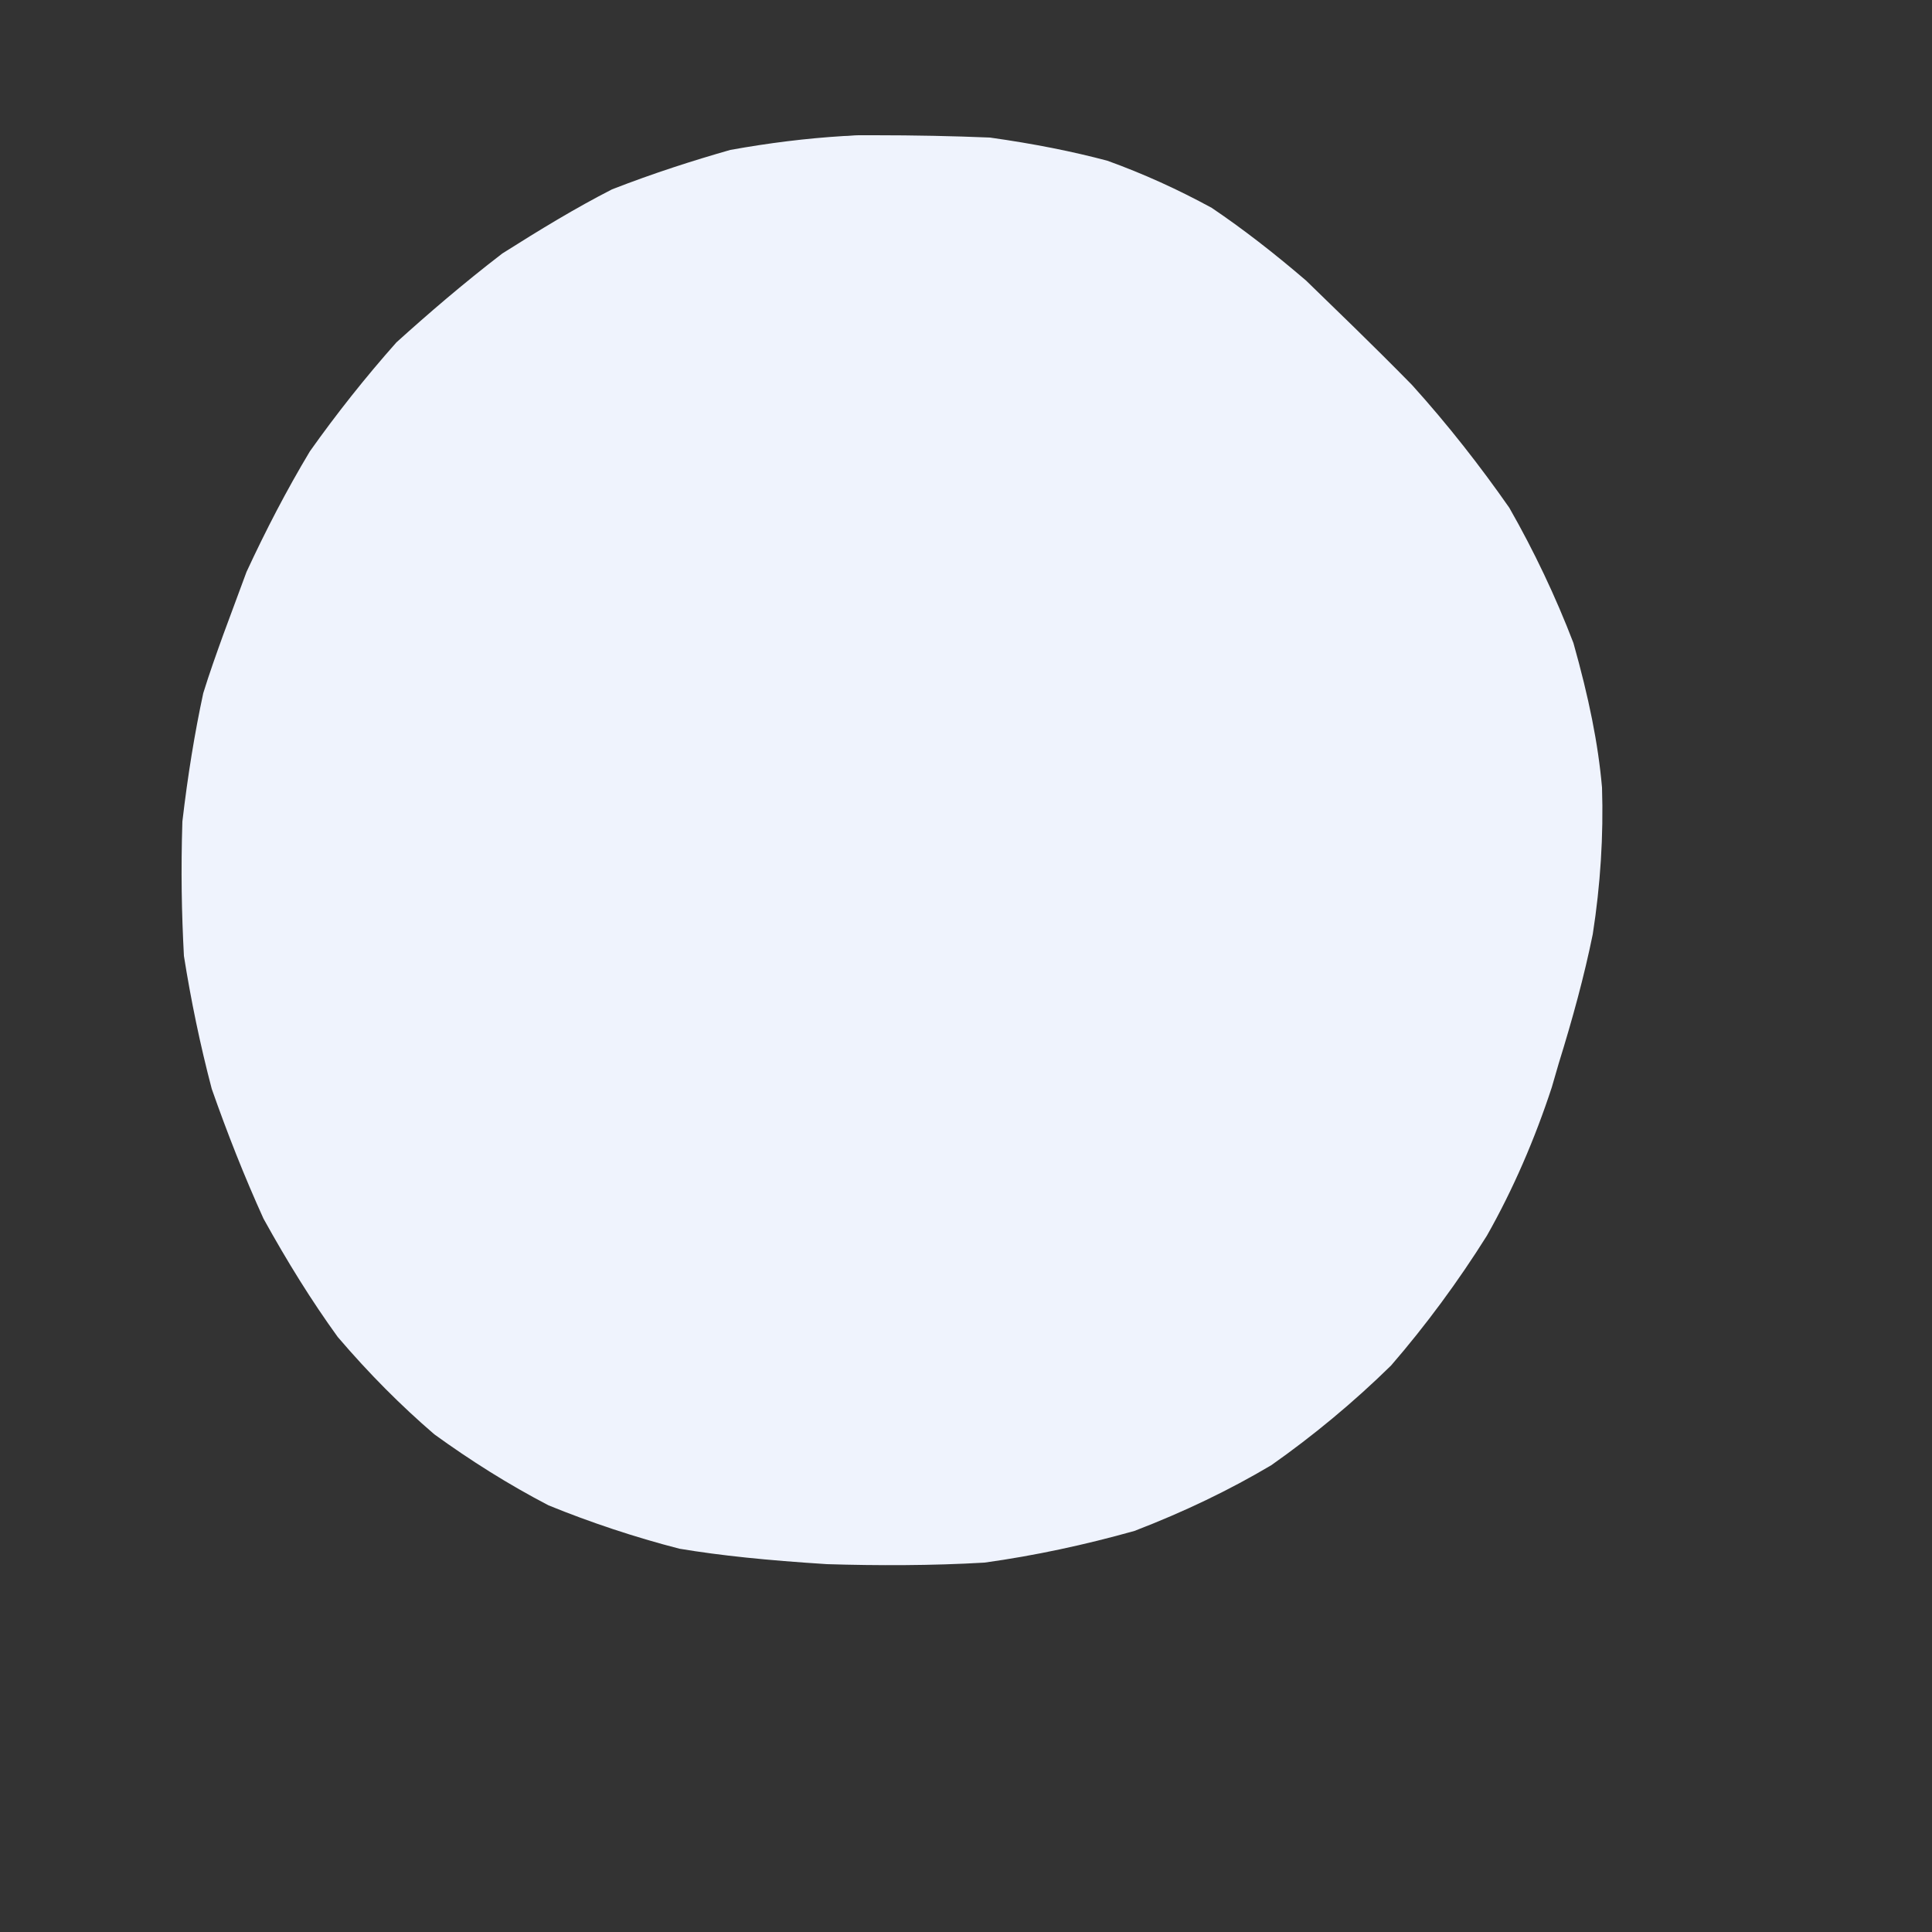 <?xml version="1.0" encoding="utf-8"?>
<!-- Generator: Adobe Illustrator 19.0.0, SVG Export Plug-In . SVG Version: 6.00 Build 0)  -->
<!DOCTYPE svg PUBLIC "-//W3C//DTD SVG 1.1//EN" "http://www.w3.org/Graphics/SVG/1.1/DTD/svg11.dtd">
<svg version="1.1" xmlns="http://www.w3.org/2000/svg" xmlns:xlink="http://www.w3.org/1999/xlink" x="0px" y="0px"
	 viewBox="0 0 250 250" style="enable-background:new 0 0 250 250;" xml:space="preserve">
<rect x="0" y="0" width="250" height="250" fill="#333333" stroke="none"/>
<style type="text/css">
	.st0{display:none;}
	
		.st1{display:inline;fill:none;stroke:#000000;stroke-width:3.662;stroke-linecap:round;stroke-linejoin:round;stroke-miterlimit:10;}
	.st2{display:inline;fill:#E2BF95;}
	.st3{display:inline;}
	.st4{fill:#FFFFFF;}
	.st5{display:inline;fill:#D7864B;}
	.st6{display:inline;fill:#E9D5B5;}
	.st7{fill:#EFF3FD;}
	.st8{display:inline;fill:#FFFFFF;}
	.st9{opacity:0.25;}
	.st10{fill:#FF54E6;}
	.st11{fill:#FFB500;}
</style>
<g id="Layer_1" class="st0">
	<path id="XMLID_588_" class="st1" d="M31.8,125c0,0-21.3,2-25.5,19.4c-3.7,15.6,1.9,29.3,1.9,29.3"/>
	<path id="XMLID_589_" class="st1" d="M208.1,132.1c0,0,26.8-1.9,32.8-19c5.3-15.3-0.7-28.6-0.7-28.6"/>
	<path id="XMLID_590_" class="st1" d="M85,202.9c0,0-9.7,10.3-6.2,22.4c3.1,10.7,3.3,10.6,3.3,10.6s-9.1,0.1-13.2,0.3"/>
	<path id="XMLID_591_" class="st1" d="M144.7,205c0,0,11.7,11.3,9.4,23.5c-2,10.6-2.2,10.6-2.2,10.6s9.1-0.4,13.4,0.4"/>
	<path id="XMLID_598_" class="st2" d="M107.4,208.3c-6.7-0.4-13.2-1.1-19.4-2.2c-6.1-1.6-11.9-3.5-17.6-5.9
		c-5.4-2.9-10.5-6.1-15.5-9.6c-4.6-4-9-8.4-13.1-13.1c-3.7-5.1-7-10.4-10-15.8c-2.6-5.7-4.9-11.5-6.9-17.3
		c-1.6-5.9-2.9-11.9-3.8-17.8c-0.4-6-0.5-12-0.3-18c0.6-6,1.5-11.7,2.7-17.4c1.7-5.5,3.7-10.9,5.6-16.1c2.4-5.3,5.2-10.8,8.4-16.2
		C41,53.7,44.9,48.8,49.1,44c4.6-4.3,9.4-8.3,14.2-12c4.9-3.2,9.8-6.1,14.8-8.7c5.2-2,10.5-3.8,16-5.4c5.6-1,11.3-1.7,17.3-2
		c5.9-0.1,11.7,0,17.4,0.3c5.5,0.8,10.9,1.8,16.1,3.2c5,1.8,9.8,4,14.4,6.5c4.4,2.9,8.6,6.2,12.8,10c4.3,4.1,8.9,8.6,13.7,13.6
		c4.7,5.3,9.1,10.8,13,16.6c3.4,6,6.3,12.1,8.7,18.4c1.8,6.5,3.2,13,3.8,19.8c0.3,6.8-0.2,13.5-1.3,20c-1.3,6.6-3.3,13.1-5.4,20.1
		c-2.3,6.9-5.2,13.6-8.8,20c-3.8,6.1-8.1,11.9-12.9,17.3c-5.1,5-10.5,9.5-16.2,13.4c-5.9,3.5-12.1,6.4-18.4,8.8
		c-6.6,1.9-13.2,3.3-20,4.2C121.3,208.5,114.3,208.5,107.4,208.3z M107.7,75.2c-4.5,0.4-8.6,1.1-12.6,2c-3.7,1.9-7.1,3.9-10.5,6.1
		c-2.6,3-5.1,6.1-7.4,9.3c-1.1,3.9-2,7.8-2.7,12.1c0.6,4.3,1.3,8.4,2.3,12.5c2,3.6,4,7.1,6.3,10.5c3.1,2.6,6.2,5,9.6,7.1
		c3.8,1,7.8,1.7,12.1,2.2c4.3-0.7,8.4-1.6,12.4-2.8c3.6-2.2,7-4.5,10.3-7c2.6-3.3,4.9-6.7,7.1-10.2c1.2-4,2.2-8,2.9-12.3
		c-0.4-4.2-1.1-8.1-2-11.8c-1.9-3.3-3.9-6.3-6.1-9.2c-2.9-2.1-5.9-4-9.1-5.8C116.4,76.8,112.2,75.9,107.7,75.2z"/>
	<g id="XMLID_667_" class="st3">
		<g id="XMLID_18_">
			<path id="XMLID_22_" d="M51.7,56.4c0.8-1.9,3.2-5.5,5.2-7.4c2.4-2.3,5.5-4.3,8.8-4.9c2.2-0.4,1.3-3.8-0.9-3.4
				c-7.4,1.5-13.7,8-16.5,14.8C47.4,57.5,50.8,58.4,51.7,56.4L51.7,56.4z"/>
		</g>
	</g>
	<g id="XMLID_674_" class="st3">
		<g id="XMLID_12_">
			<path id="XMLID_16_" d="M171.2,46.6c-2.9-7.6-10.6-13.1-18.7-13.7c-2.2-0.2-2.2,3.3,0,3.5c6.4,0.5,13,5,15.4,11.1
				C168.7,49.6,172,48.7,171.2,46.6L171.2,46.6z"/>
		</g>
	</g>
	<g id="XMLID_675_" class="st3">
		<path id="XMLID_676_" d="M71.7,59.8c-0.9,6.4-4.6,12.2-8.4,12.7c-3.7,0.5-6-4.4-5-10.7c1-6.1,4.7-11.3,8.3-11.9
			C70.3,49.3,72.5,53.7,71.7,59.8z"/>
		<path id="XMLID_677_" class="st4" d="M66.2,57.2c-0.3,1.9-1.3,3.5-2.2,3.7c-0.9,0.1-1.4-1.3-1.1-3.2c0.3-1.9,1.3-3.5,2.2-3.6
			C66,54,66.5,55.3,66.2,57.2z"/>
	</g>
	<g id="XMLID_678_" class="st3">
		<path id="XMLID_679_" d="M160.5,55.4c0.5,6.6-2.8,11.9-7.3,11.7c-4.6-0.2-8.4-5.9-8.7-12.5c-0.2-6.3,3.1-11.1,7.4-10.8
			C156.2,44.1,160,49.2,160.5,55.4z"/>
		<path id="XMLID_680_" class="st4" d="M153,51.5c0.1,1.9-0.7,3.5-1.8,3.4c-1.1,0-2-1.7-2.1-3.6c-0.1-1.9,0.7-3.4,1.8-3.4
			C151.9,48,152.9,49.5,153,51.5z"/>
	</g>
</g>
<g id="Layer_6" class="st0">
	<path id="XMLID_592_" class="st5" d="M118.3,219c-29.1-1-56.5-14-75.4-35.6c-17.9-20.6-26.9-47.7-25.2-74.8
		c1.7-26.1,13.4-50.9,32.3-69.1c18.7-17.9,43.8-28.6,69.6-29.6c26.4-1,52.6,8.1,72.6,25.3c20.9,18.1,33.8,44.1,35.5,71.9
		c1.8,29.2-8.9,58.1-29.5,79.4C177.5,208.2,148.4,220,118.3,219z"/>
</g>
<g id="Layer_5" class="st0">
	<path id="XMLID_595_" class="st6" d="M114.9,12C89,13.4,65,24.8,47.7,41.7c-17.3,17-29.1,41-30.9,66.9c-1.8,27,7.5,53,23.7,72.1
		c17.2,20.2,43.2,33.9,72.2,35.2c59.6,2.7,111.9-50.2,108.5-109.4c-1.7-28.4-15.3-53.9-35.2-70.8C167.3,19.8,141.6,10.6,114.9,12z"
		/>
</g>
<g id="Layer_3">
	<path id="XMLID_601_" class="st7" d="M107,202.4c-7.8-0.5-13.7-1.1-19.1-2c-5.8-1.5-11.5-3.4-16.9-5.6c-5.2-2.7-10.1-5.8-14.8-9.2
		c-4.3-3.7-8.4-7.8-12.5-12.6c-3.4-4.7-6.5-9.7-9.6-15.3c-2.5-5.5-4.7-11.1-6.7-16.8c-1.5-5.7-2.7-11.5-3.6-17.2
		c-0.3-5.6-0.4-11-0.2-17.4c0.7-6,1.6-11.5,2.7-16.6c0.8-2.6,1.7-5.1,2.6-7.6c1-2.7,2-5.4,3-8.1c2.5-5.4,5.2-10.6,8.2-15.6
		c3.4-4.8,7.2-9.6,11.2-14.1c4.1-3.7,8.5-7.5,13.7-11.5c4.9-3.1,9.5-5.9,14.2-8.3c5.4-2.1,10.4-3.7,15.3-5.1c5-0.9,9.8-1.5,14.7-1.8
		c0.6,0,1.3-0.1,1.9-0.1c0.7,0,1.4,0,2.1,0c5.1,0,10.1,0.1,14.9,0.3c5.7,0.8,10.7,1.8,15.2,3c4.7,1.7,9.1,3.7,13.5,6.1
		c4,2.7,8,5.8,12.2,9.4c3.9,3.8,8.4,8.1,13.7,13.5c4.7,5.2,8.9,10.6,12.6,15.9c3.2,5.6,6,11.5,8.3,17.5c2,7.1,3.2,13,3.7,18.7
		c0.2,6.2-0.2,12.6-1.2,19c-1.1,5.4-2.6,10.9-4.4,16.7c-0.3,1-0.6,2.1-0.9,3.1c-2.2,6.7-5,13.2-8.4,19.2
		c-3.7,5.9-7.9,11.6-12.4,16.8c-4.9,4.8-10.1,9.1-15.5,12.9c-5.4,3.2-11.2,6-17.7,8.5c-6.4,1.8-12.9,3.2-19.4,4.1
		C120.6,202.6,113.5,202.6,107,202.4z"/>
</g>
<g id="Layer_4" class="st0">
	<path id="XMLID_604_" class="st8" d="M55,54.7c17.5-17.9,41.1-27.7,65.2-28.4c23.8,0.3,56,14.8,46.1,7.7
		c-16.3-11-36.8-16.7-57.4-15.2c-19.6,1.7-38.8,10.4-53.4,23.7C40.9,56.8,30.9,76.1,28.1,97.5C26.6,115.4,38.6,73.8,55,54.7z"/>
</g>
<g id="Layer_2" class="st0">
	<g id="XMLID_605_" class="st3">
		<g id="XMLID_790_" class="st9">
			<path id="XMLID_876_" d="M140,44.7c2.2-0.8,4.3-1.5,6.5-2.3c0.9-0.3,2,0.1,2.4,0.8v0c0.5,0.7,0.1,1.6-0.8,1.9
				c-2.2,0.7-4.3,1.5-6.5,2.3c-0.9,0.3-2,0-2.5-0.8v0C138.7,45.9,139.1,45,140,44.7z"/>
			<path id="XMLID_875_" d="M60,72c-1.2-1.3-2.3-2.7-3.5-4c-0.5-0.5-0.3-1.5,0.4-2.2c0,0,0,0,0,0c0.7-0.7,1.6-0.8,2.1-0.3
				c1.1,1.3,2.3,2.6,3.5,3.9c0.5,0.6,0.3,1.6-0.4,2.3c0,0,0,0,0,0C61.5,72.5,60.5,72.6,60,72z"/>
			<path id="XMLID_874_" d="M106.5,142.9c-2.4,1-4.9,2-7.3,3c-1,0.4-2.1-0.1-2.6-1.1h0c-0.4-1,0-2.2,1-2.6c2.4-1,4.8-2,7.3-3.1
				c1-0.4,2.2,0.1,2.6,1.1l0,0C107.9,141.2,107.5,142.4,106.5,142.9z"/>
			<path id="XMLID_873_" d="M192.6,119.4c2.2,0.9,4.4,1.8,6.5,2.7c0.9,0.4,1.3,1.5,1,2.5l0,0c-0.3,1-1.3,1.5-2.1,1.1
				c-2.1-0.9-4.3-1.8-6.5-2.7c-0.9-0.4-1.4-1.5-1.1-2.5v0C190.7,119.5,191.7,119,192.6,119.4z"/>
			<path id="XMLID_872_" d="M110.7,75.6c1.8-1.8,3.7-3.5,5.5-5.3c0.8-0.7,2-0.8,2.7-0.1c0,0,0,0,0,0c0.8,0.7,0.8,1.8,0,2.5
				c-1.9,1.7-3.7,3.5-5.6,5.3c-0.8,0.7-2,0.8-2.8,0.1c0,0,0,0,0,0C109.9,77.5,109.9,76.4,110.7,75.6z"/>
			<path id="XMLID_871_" d="M46.5,129.4c-1.8,0.9-3.5,1.8-5.2,2.7c-0.7,0.4-1.5-0.1-1.8-1v0c-0.3-0.9,0.1-2,0.7-2.3
				c1.7-0.9,3.4-1.8,5.2-2.7c0.7-0.4,1.6,0.1,1.9,1v0C47.6,127.9,47.3,129,46.5,129.4z"/>
			<path id="XMLID_870_" d="M174.8,82.3c0.2-2.4,0.3-4.7,0.4-7c0.1-0.9,0.9-1.5,1.9-1.3c0,0,0,0,0.1,0c1,0.2,1.7,1.1,1.7,2
				c-0.1,2.3-0.2,4.7-0.4,7c-0.1,1-0.9,1.6-1.9,1.4c0,0,0,0-0.1,0C175.5,84.2,174.7,83.3,174.8,82.3z"/>
			<path id="XMLID_869_" d="M143.5,170c2.5-0.9,5.1-1.8,7.6-2.7c1-0.4,2.2,0.1,2.5,1.1h0c0.3,1-0.2,2.1-1.3,2.5
				c-2.5,0.9-5,1.8-7.5,2.7c-1,0.4-2.2-0.1-2.5-1.1l0,0C141.9,171.4,142.5,170.3,143.5,170z"/>
			<path id="XMLID_868_" d="M58.5,176c1.2,2.1,2.4,4.2,3.6,6.3c0.5,0.9,0.3,1.8-0.3,2.2c0,0,0,0,0,0c-0.7,0.3-1.7-0.1-2.2-0.9
				c-1.2-2.1-2.4-4.2-3.6-6.2c-0.5-0.9-0.3-1.9,0.3-2.2c0,0,0,0,0,0C57.1,174.8,58.1,175.2,58.5,176z"/>
			<path id="XMLID_867_" d="M39.6,96.7c-1.5,1.6-2.9,3.1-4.4,4.7c-0.6,0.6-1.4,0.6-1.7-0.1l0,0c-0.4-0.7-0.2-1.7,0.4-2.4
				c1.4-1.6,2.9-3.1,4.3-4.7c0.6-0.6,1.4-0.6,1.8,0v0C40.4,95,40.3,96.1,39.6,96.7z"/>
			<path id="XMLID_866_" d="M112.7,55.1c-2.4-0.2-4.8-0.4-7.2-0.6c-1-0.1-1.6-0.8-1.4-1.7v0c0.2-0.8,1.2-1.5,2.2-1.4
				c2.4,0.2,4.8,0.3,7.2,0.5c1,0.1,1.7,0.9,1.5,1.7v0C114.7,54.6,113.7,55.2,112.7,55.1z"/>
			<path id="XMLID_865_" d="M198,88.5c0.3-2.3,0.6-4.5,0.9-6.7c0.1-0.9,0.9-1.4,1.8-1c0,0,0,0,0,0c0.9,0.3,1.5,1.3,1.4,2.2
				c-0.3,2.2-0.6,4.4-0.9,6.7c-0.1,0.9-1,1.4-1.8,1.1c0,0,0,0,0,0C198.5,90.5,197.9,89.5,198,88.5z"/>
			<path id="XMLID_864_" d="M159.3,170.7c2.5-0.8,5-1.7,7.4-2.6c1-0.4,2.1,0.2,2.3,1.1v0c0.3,1-0.3,2.1-1.3,2.4
				c-2.5,0.9-4.9,1.7-7.4,2.6c-1,0.3-2.1-0.2-2.4-1.1v0C157.7,172.2,158.3,171.1,159.3,170.7z"/>
			<path id="XMLID_863_" d="M64.3,177c2.2,0.7,4.3,1.4,6.6,2c0.9,0.3,1.6,1.3,1.5,2.2l0,0c-0.1,0.9-0.9,1.4-1.8,1.1
				c-2.2-0.7-4.4-1.4-6.5-2.1c-0.9-0.3-1.5-1.3-1.5-2.2l0,0C62.7,177.2,63.5,176.7,64.3,177z"/>
			<path id="XMLID_862_" d="M95.4,32c-1.9-0.5-3.7-1-5.5-1.4c-0.7-0.2-1-0.8-0.5-1.5v0c0.5-0.6,1.5-1,2.2-0.8
				c1.8,0.4,3.6,0.9,5.5,1.4c0.8,0.2,1,0.9,0.5,1.5v0C97.2,31.8,96.2,32.2,95.4,32z"/>
			<path id="XMLID_861_" d="M99.8,34.3c1.2-1.6,2.3-3.2,3.5-4.7c0.5-0.6,1.5-1,2.3-0.7c0,0,0,0,0,0c0.8,0.2,1.1,0.9,0.6,1.5
				c-1.1,1.6-2.3,3.2-3.5,4.8c-0.5,0.7-1.5,1-2.3,0.8c0,0,0,0,0,0C99.6,35.7,99.3,35,99.8,34.3z"/>
			<path id="XMLID_860_" d="M47,104.1c-0.7-2.1-1.4-4.1-2-6.1c-0.3-0.8,0.1-1.9,0.8-2.4c0,0,0,0,0,0c0.7-0.5,1.5-0.2,1.8,0.6
				c0.7,2,1.4,4.1,2.1,6.1c0.3,0.8-0.1,1.9-0.8,2.4c0,0,0,0,0,0C48.1,105.3,47.3,105,47,104.1z"/>
			<path id="XMLID_859_" d="M72.8,186.5c-2,0.4-4.1,0.8-6,1.2c-0.8,0.1-1.8-0.5-2.1-1.4v0c-0.4-0.9,0-1.8,0.8-1.9c2-0.4,4-0.8,6-1.2
				c0.9-0.2,1.8,0.4,2.2,1.4v0C74.1,185.5,73.7,186.4,72.8,186.5z"/>
			<path id="XMLID_858_" d="M120.7,200.2c-1.8,1.4-3.5,2.9-5.3,4.3c-0.7,0.6-1.9,0.5-2.6-0.2l0,0c-0.7-0.7-0.8-1.7,0-2.3
				c1.7-1.4,3.5-2.8,5.3-4.3c0.7-0.6,2-0.6,2.7,0.1l0,0C121.4,198.5,121.4,199.5,120.7,200.2z"/>
			<path id="XMLID_857_" d="M195.7,147.9c0.6,2.4,1.1,4.8,1.6,7.2c0.2,1-0.3,2-1.2,2.4c0,0,0,0,0,0c-0.9,0.3-1.8-0.2-2-1.1
				c-0.5-2.4-1.1-4.8-1.7-7.2c-0.2-1,0.3-2.1,1.2-2.4c0,0,0,0,0,0C194.6,146.4,195.5,146.9,195.7,147.9z"/>
			<path id="XMLID_856_" d="M180.5,59c2.2,0.9,4.4,1.9,6.6,2.8c0.9,0.4,1.5,1.4,1.3,2.2l0,0c-0.2,0.8-1.1,1.1-2,0.7
				c-2.2-1-4.4-1.9-6.7-2.9c-0.9-0.4-1.5-1.4-1.3-2.1l0,0C178.6,58.9,179.5,58.6,180.5,59z"/>
			<path id="XMLID_855_" d="M110.2,27.9c-1.5-1-2.9-2-4.3-3c-0.6-0.4-0.5-1.1,0.2-1.6l0,0c0.7-0.5,1.7-0.6,2.3-0.2
				c1.4,1,2.9,1.9,4.3,2.9c0.6,0.4,0.5,1.2-0.2,1.7c0,0,0,0,0,0C111.9,28.3,110.8,28.4,110.2,27.9z"/>
			<path id="XMLID_854_" d="M139.3,75.8c2.5-0.7,4.9-1.5,7.4-2.2c1-0.3,2.1,0.2,2.5,1.2l0,0c0.4,0.9-0.1,2-1.2,2.3
				c-2.5,0.7-4.9,1.5-7.4,2.2c-1,0.3-2.2-0.2-2.5-1.2v0C137.8,77.2,138.3,76.2,139.3,75.8z"/>
			<path id="XMLID_853_" d="M57,90.5c-1.4,2-2.8,4-4.2,6c-0.6,0.8-1.5,1-2.1,0.5c0,0,0,0,0,0c-0.6-0.5-0.6-1.6-0.1-2.4
				c1.4-2,2.7-4,4.1-5.9c0.6-0.8,1.5-1.1,2.2-0.6c0,0,0,0,0,0C57.5,88.6,57.5,89.7,57,90.5z"/>
			<path id="XMLID_852_" d="M122.2,38.9c-2.1-0.8-4.1-1.6-6.2-2.3c-0.8-0.3-1.1-1.1-0.6-1.8l0,0c0.5-0.6,1.6-0.9,2.4-0.6
				c2,0.7,4.1,1.5,6.1,2.3c0.9,0.3,1.2,1.1,0.7,1.8l0,0C124.1,39,123,39.2,122.2,38.9z"/>
			<path id="XMLID_851_" d="M189,92c-0.2-2.5-0.4-4.9-0.7-7.3c-0.1-1,0.6-1.7,1.5-1.7c0,0,0,0,0.1,0c0.9,0.1,1.8,0.9,1.9,1.9
				c0.3,2.4,0.5,4.8,0.7,7.3c0.1,1-0.6,1.8-1.5,1.7c0,0,0,0-0.1,0C190,93.9,189.1,93,189,92z"/>
			<path id="XMLID_850_" d="M171.6,179.5c2.2-1.3,4.5-2.5,6.7-3.8c0.9-0.5,2-0.3,2.4,0.6l0,0c0.4,0.8,0,2-0.9,2.5
				c-2.2,1.3-4.4,2.5-6.6,3.8c-0.9,0.5-2,0.3-2.4-0.6l0,0C170.2,181.2,170.6,180,171.6,179.5z"/>
			<path id="XMLID_849_" d="M134.8,179.4c2.5,0.7,5.1,1.3,7.6,1.9c1,0.3,1.6,1.3,1.3,2.2l0,0c-0.3,1-1.4,1.5-2.4,1.3
				c-2.5-0.6-5-1.3-7.6-1.9c-1-0.3-1.7-1.3-1.4-2.3h0C132.7,179.7,133.8,179.1,134.8,179.4z"/>
			<path id="XMLID_848_" d="M49.5,129.5c-0.1,2.5-0.2,4.9-0.2,7.4c0,1-0.7,1.8-1.5,1.7c0,0,0,0,0,0c-0.8-0.1-1.4-0.9-1.4-1.9
				c0-2.4,0.1-4.9,0.2-7.3c0-1,0.7-1.8,1.5-1.7c0,0,0,0,0,0C48.9,127.7,49.5,128.5,49.5,129.5z"/>
			<path id="XMLID_847_" d="M71.1,54.7c-0.5-1.7-0.9-3.4-1.4-5c-0.2-0.7,0.4-1.5,1.2-1.9c0,0,0,0,0,0c0.8-0.4,1.7-0.2,1.8,0.5
				c0.5,1.6,0.9,3.3,1.4,5c0.2,0.7-0.3,1.6-1.2,2c0,0,0,0,0,0C72.1,55.6,71.3,55.4,71.1,54.7z"/>
			<path id="XMLID_846_" d="M145.5,31.6c1.5-1.1,3-2.2,4.5-3.3c0.6-0.4,1.7-0.4,2.4,0.1c0,0,0,0,0,0c0.7,0.5,0.8,1.3,0.2,1.7
				c-1.5,1.1-3,2.2-4.5,3.4c-0.6,0.5-1.7,0.5-2.5-0.1c0,0,0,0,0,0C145,32.9,144.9,32.1,145.5,31.6z"/>
			<path id="XMLID_845_" d="M69.5,77.2c2.2-0.5,4.5-1,6.8-1.5C77.2,75.5,78,76,78,77v0c0,0.9-0.7,1.9-1.7,2.1
				c-2.3,0.5-4.6,1-6.8,1.5c-0.9,0.2-1.7-0.4-1.7-1.3l0,0C67.9,78.3,68.6,77.4,69.5,77.2z"/>
			<path id="XMLID_844_" d="M142.4,124.7c2.5-1.1,5-2.3,7.4-3.4c1-0.5,2.2,0,2.7,1l0,0c0.5,1,0,2.2-1,2.7c-2.5,1.1-4.9,2.3-7.4,3.4
				c-1,0.5-2.2,0-2.7-1v0C140.9,126.4,141.3,125.2,142.4,124.7z"/>
			<path id="XMLID_843_" d="M57.2,142.5c0.6,2.4,1.2,4.9,1.8,7.3c0.3,1-0.2,2-1,2.2c0,0,0,0,0,0c-0.8,0.2-1.7-0.4-1.9-1.4
				c-0.6-2.4-1.2-4.8-1.8-7.3c-0.2-1,0.2-2,1-2.2c0,0,0,0,0,0C56.1,140.9,57,141.5,57.2,142.5z"/>
			<path id="XMLID_842_" d="M85.4,42.7c0.4-1.8,0.9-3.6,1.3-5.4c0.2-0.7,1-1.3,1.9-1.4c0,0,0,0,0.1,0c0.9-0.1,1.4,0.5,1.3,1.2
				c-0.4,1.8-0.8,3.6-1.3,5.4c-0.2,0.8-1,1.4-1.9,1.5c0,0,0,0-0.1,0C85.8,44,85.3,43.5,85.4,42.7z"/>
			<path id="XMLID_841_" d="M62.7,122.3c-2.2-0.1-4.3-0.3-6.4-0.4c-0.9-0.1-1.5-0.9-1.4-2v0c0.1-1,0.8-1.8,1.7-1.8
				c2.1,0.1,4.3,0.2,6.4,0.3c0.9,0.1,1.6,1,1.5,2v0C64.4,121.5,63.6,122.3,62.7,122.3z"/>
			<path id="XMLID_840_" d="M152.5,58.3c0-2.1,0-4.2,0.1-6.3c0-0.8,0.8-1.4,1.8-1.3c0,0,0,0,0.1,0c1,0.1,1.8,0.8,1.8,1.7
				c0,2.1,0,4.2,0,6.3c0,0.9-0.8,1.5-1.8,1.4c0,0,0,0-0.1,0C153.3,60,152.5,59.2,152.5,58.3z"/>
			<path id="XMLID_839_" d="M127.4,145.7c2.7-0.6,5.4-1.2,8-1.8c1.1-0.2,2.2,0.4,2.4,1.5l0,0c0.2,1.1-0.5,2.2-1.6,2.4
				c-2.7,0.6-5.3,1.2-8,1.8c-1.1,0.2-2.2-0.5-2.4-1.5l0,0C125.6,147,126.3,145.9,127.4,145.7z"/>
			<path id="XMLID_838_" d="M44.6,143.1c0.9,2.2,1.8,4.4,2.7,6.7c0.4,0.9,0.1,2-0.6,2.3c0,0,0,0,0,0c-0.7,0.4-1.5-0.1-1.9-1
				c-0.9-2.2-1.8-4.4-2.7-6.6c-0.4-0.9-0.1-1.9,0.6-2.3c0,0,0,0,0,0C43.4,141.8,44.2,142.2,44.6,143.1z"/>
			<path id="XMLID_837_" d="M167.6,103c1.9-1.7,3.7-3.3,5.5-5c0.7-0.7,1.9-0.6,2.7,0.3l0,0c0.7,0.8,0.7,2,0,2.7
				c-1.8,1.7-3.6,3.3-5.5,5c-0.8,0.7-2,0.6-2.7-0.2l0,0C166.8,105,166.8,103.7,167.6,103z"/>
			<path id="XMLID_836_" d="M87.2,147.1c2,1.6,4.1,3.3,6.2,4.9c0.9,0.7,1.1,1.9,0.4,2.8l0,0c-0.6,0.8-1.8,1-2.7,0.3
				c-2.1-1.6-4.1-3.3-6.1-4.9c-0.8-0.7-1-1.9-0.4-2.8v0C85.2,146.6,86.4,146.4,87.2,147.1z"/>
			<path id="XMLID_835_" d="M42.2,83.6c-1,2.1-2,4.2-3,6.3c-0.4,0.9-1.2,1.3-1.8,1c0,0,0,0,0,0c-0.6-0.3-0.7-1.2-0.3-2.1
				c1-2.1,2-4.1,3-6.2c0.4-0.8,1.2-1.3,1.8-1c0,0,0,0,0,0C42.5,81.8,42.7,82.7,42.2,83.6z"/>
			<path id="XMLID_834_" d="M53.3,52.8c-0.6-1.4-1.1-2.7-1.6-4c-0.2-0.5,0.2-1.4,0.9-1.9c0,0,0,0,0,0c0.7-0.5,1.5-0.5,1.7,0
				c0.5,1.3,1.1,2.7,1.7,4c0.2,0.6-0.2,1.5-0.9,2c0,0,0,0,0,0C54.3,53.4,53.5,53.3,53.3,52.8z"/>
		</g>
		<g id="XMLID_540_">
			<g id="XMLID_671_">
				<g id="XMLID_727_">
					<path id="XMLID_733_" class="st10" d="M138.7,43.3c2.2-0.8,4.3-1.5,6.5-2.3c0.9-0.3,2,0.1,2.4,0.8v0c0.5,0.7,0.1,1.6-0.8,1.9
						c-2.2,0.7-4.3,1.5-6.5,2.3c-0.9,0.3-2,0-2.5-0.8v0C137.4,44.5,137.8,43.6,138.7,43.3z"/>
					<path id="XMLID_732_" class="st11" d="M58.7,70.7c-1.2-1.3-2.3-2.7-3.5-4c-0.5-0.5-0.3-1.5,0.4-2.2c0,0,0,0,0,0
						c0.7-0.7,1.6-0.8,2.1-0.3c1.1,1.3,2.3,2.6,3.5,3.9c0.5,0.6,0.3,1.6-0.4,2.3c0,0,0,0,0,0C60.1,71.1,59.2,71.2,58.7,70.7z"/>
					<path id="XMLID_731_" class="st10" d="M105.1,141.5c-2.4,1-4.9,2-7.3,3c-1,0.4-2.1-0.1-2.6-1.1l0,0c-0.4-1,0-2.2,1-2.6
						c2.4-1,4.8-2,7.3-3.1c1-0.4,2.2,0.1,2.6,1.1l0,0C106.6,139.9,106.1,141.1,105.1,141.5z"/>
					<path id="XMLID_730_" class="st11" d="M191.3,118.1c2.2,0.9,4.4,1.8,6.5,2.7c0.9,0.4,1.3,1.5,1,2.5l0,0c-0.3,1-1.3,1.5-2.1,1.1
						c-2.1-0.9-4.3-1.8-6.5-2.7c-0.9-0.4-1.4-1.5-1.1-2.5v0C189.4,118.2,190.4,117.7,191.3,118.1z"/>
					<path id="XMLID_729_" class="st10" d="M109.4,74.3c1.8-1.8,3.7-3.5,5.5-5.3c0.8-0.7,2-0.8,2.7-0.1c0,0,0,0,0,0
						c0.8,0.7,0.8,1.8,0,2.5c-1.9,1.7-3.7,3.5-5.6,5.3c-0.8,0.7-2,0.8-2.8,0.1c0,0,0,0,0,0C108.6,76.2,108.6,75,109.4,74.3z"/>
					<path id="XMLID_728_" class="st11" d="M45.2,128.1c-1.8,0.9-3.5,1.8-5.2,2.7c-0.7,0.4-1.5-0.1-1.8-1l0,0
						c-0.3-0.9,0.1-2,0.7-2.3c1.7-0.9,3.4-1.8,5.2-2.7c0.7-0.4,1.6,0.1,1.9,1l0,0C46.3,126.6,45.9,127.7,45.2,128.1z"/>
				</g>
				<g id="XMLID_717_">
					<path id="XMLID_726_" class="st10" d="M173.4,81c0.2-2.4,0.3-4.7,0.4-7c0.1-0.9,0.9-1.5,1.9-1.3c0,0,0,0,0.1,0
						c1,0.2,1.7,1.1,1.7,2c-0.1,2.3-0.2,4.7-0.4,7c-0.1,1-0.9,1.6-1.9,1.4c0,0,0,0-0.1,0C174.1,82.9,173.4,81.9,173.4,81z"/>
					<path id="XMLID_725_" class="st11" d="M142.2,168.6c2.5-0.9,5.1-1.8,7.6-2.7c1-0.4,2.2,0.1,2.5,1.1l0,0c0.3,1-0.2,2.1-1.3,2.5
						c-2.5,0.9-5,1.8-7.5,2.7c-1,0.4-2.2-0.1-2.5-1.1v0C140.6,170.1,141.1,169,142.2,168.6z"/>
					<path id="XMLID_724_" class="st10" d="M57.2,174.7c1.2,2.1,2.4,4.2,3.6,6.3c0.5,0.9,0.3,1.8-0.3,2.2c0,0,0,0,0,0
						c-0.7,0.3-1.7-0.1-2.2-0.9c-1.2-2.1-2.4-4.2-3.6-6.2c-0.5-0.9-0.3-1.9,0.3-2.2c0,0,0,0,0,0C55.8,173.4,56.7,173.8,57.2,174.7z"
						/>
					<path id="XMLID_723_" class="st11" d="M38.3,95.4c-1.5,1.6-2.9,3.1-4.4,4.7c-0.6,0.6-1.4,0.6-1.7-0.1l0,0
						c-0.4-0.7-0.2-1.7,0.4-2.4c1.4-1.6,2.9-3.1,4.3-4.7c0.6-0.6,1.4-0.6,1.8,0l0,0C39.1,93.6,38.9,94.7,38.3,95.4z"/>
					<path id="XMLID_722_" class="st10" d="M111.4,53.8c-2.4-0.2-4.8-0.4-7.2-0.6c-1-0.1-1.6-0.8-1.4-1.7v0c0.2-0.8,1.2-1.5,2.2-1.4
						c2.4,0.2,4.8,0.3,7.2,0.5c1,0.1,1.7,0.9,1.5,1.7l0,0C113.4,53.2,112.4,53.9,111.4,53.8z"/>
					<path id="XMLID_721_" class="st11" d="M196.7,87.2c0.3-2.3,0.6-4.5,0.9-6.7c0.1-0.9,0.9-1.4,1.8-1c0,0,0,0,0,0
						c0.9,0.3,1.5,1.3,1.4,2.2c-0.3,2.2-0.6,4.4-0.9,6.7c-0.1,0.9-1,1.4-1.8,1.1c0,0,0,0,0,0C197.2,89.1,196.6,88.1,196.7,87.2z"/>
					<path id="XMLID_720_" class="st10" d="M158,169.4c2.5-0.8,5-1.7,7.4-2.6c1-0.4,2.1,0.2,2.3,1.1v0c0.3,1-0.3,2.1-1.3,2.4
						c-2.5,0.9-4.9,1.7-7.4,2.6c-1,0.3-2.1-0.2-2.4-1.1l0,0C156.4,170.8,157,169.7,158,169.4z"/>
					<path id="XMLID_719_" class="st11" d="M63,175.7c2.2,0.7,4.3,1.4,6.6,2c0.9,0.3,1.6,1.3,1.5,2.2l0,0c-0.1,0.9-0.9,1.4-1.8,1.1
						c-2.2-0.7-4.4-1.4-6.5-2.1c-0.9-0.3-1.5-1.3-1.5-2.2l0,0C61.4,175.9,62.1,175.4,63,175.7z"/>
					<path id="XMLID_718_" class="st10" d="M94.1,30.6c-1.9-0.5-3.7-1-5.5-1.4c-0.7-0.2-1-0.8-0.5-1.5v0c0.5-0.6,1.5-1,2.2-0.8
						c1.8,0.4,3.6,0.9,5.5,1.4c0.8,0.2,1,0.9,0.5,1.5v0C95.9,30.5,94.9,30.8,94.1,30.6z"/>
				</g>
				<g id="XMLID_713_">
					<path id="XMLID_716_" class="st11" d="M98.5,33c1.2-1.6,2.3-3.2,3.5-4.7c0.5-0.6,1.5-1,2.3-0.7c0,0,0,0,0,0
						c0.8,0.2,1.1,0.9,0.6,1.5c-1.1,1.6-2.3,3.2-3.5,4.8c-0.5,0.7-1.5,1-2.3,0.8c0,0,0,0,0,0C98.2,34.4,98,33.7,98.5,33z"/>
					<path id="XMLID_715_" class="st10" d="M45.7,102.8c-0.7-2.1-1.4-4.1-2-6.1c-0.3-0.8,0.1-1.9,0.8-2.4c0,0,0,0,0,0
						c0.7-0.5,1.5-0.2,1.8,0.6c0.7,2,1.4,4.1,2.1,6.1c0.3,0.8-0.1,1.9-0.8,2.4c0,0,0,0,0,0C46.8,103.9,46,103.6,45.7,102.8z"/>
					<path id="XMLID_714_" class="st11" d="M71.5,185.2c-2,0.4-4.1,0.8-6,1.2c-0.8,0.1-1.8-0.5-2.1-1.4l0,0c-0.4-0.9,0-1.8,0.8-1.9
						c2-0.4,4-0.8,6-1.2c0.9-0.2,1.8,0.4,2.2,1.4l0,0C72.8,184.1,72.4,185,71.5,185.2z"/>
				</g>
				<g id="XMLID_708_">
					<path id="XMLID_712_" class="st10" d="M119.3,198.8c-1.8,1.4-3.5,2.9-5.3,4.3c-0.7,0.6-1.9,0.5-2.6-0.2l0,0
						c-0.7-0.7-0.8-1.7,0-2.3c1.7-1.4,3.5-2.8,5.3-4.3c0.7-0.6,2-0.6,2.7,0.1l0,0C120.1,197.2,120.1,198.2,119.3,198.8z"/>
					<path id="XMLID_711_" class="st11" d="M194.4,146.6c0.6,2.4,1.1,4.8,1.6,7.2c0.2,1-0.3,2-1.2,2.4c0,0,0,0,0,0
						c-0.9,0.3-1.8-0.2-2-1.1c-0.5-2.4-1.1-4.8-1.7-7.2c-0.2-1,0.3-2.1,1.2-2.4c0,0,0,0,0,0C193.2,145,194.2,145.6,194.4,146.6z"/>
					<path id="XMLID_710_" class="st10" d="M179.1,57.6c2.2,0.9,4.4,1.9,6.6,2.8c0.9,0.4,1.5,1.4,1.3,2.2v0c-0.2,0.8-1.1,1.1-2,0.7
						c-2.2-1-4.4-1.9-6.7-2.9c-0.9-0.4-1.5-1.4-1.3-2.1v0C177.3,57.6,178.2,57.3,179.1,57.6z"/>
					<path id="XMLID_709_" class="st11" d="M108.9,26.6c-1.5-1-2.9-2-4.3-3c-0.6-0.4-0.5-1.1,0.2-1.6l0,0c0.7-0.5,1.7-0.6,2.3-0.2
						c1.4,1,2.9,1.9,4.3,2.9c0.6,0.4,0.5,1.2-0.2,1.7c0,0,0,0,0,0C110.5,27,109.5,27,108.9,26.6z"/>
				</g>
				<g id="XMLID_702_">
					<path id="XMLID_707_" class="st10" d="M138,74.5c2.5-0.7,4.9-1.5,7.4-2.2c1-0.3,2.1,0.2,2.5,1.2l0,0c0.4,0.9-0.1,2-1.2,2.3
						c-2.5,0.7-4.9,1.5-7.4,2.2c-1,0.3-2.2-0.2-2.5-1.2l0,0C136.4,75.9,137,74.8,138,74.5z"/>
					<path id="XMLID_706_" class="st11" d="M55.6,89.2c-1.4,2-2.8,4-4.2,6c-0.6,0.8-1.5,1-2.1,0.5c0,0,0,0,0,0
						c-0.6-0.5-0.6-1.6-0.1-2.4c1.4-2,2.7-4,4.1-5.9c0.6-0.8,1.5-1.1,2.2-0.6c0,0,0,0,0,0C56.2,87.3,56.2,88.4,55.6,89.2z"/>
					<path id="XMLID_705_" class="st10" d="M120.8,37.6c-2.1-0.8-4.1-1.6-6.2-2.3c-0.8-0.3-1.1-1.1-0.6-1.8v0
						c0.5-0.6,1.6-0.9,2.4-0.6c2,0.7,4.1,1.5,6.1,2.3c0.9,0.3,1.2,1.1,0.7,1.8l0,0C122.8,37.6,121.7,37.9,120.8,37.6z"/>
					<path id="XMLID_704_" class="st11" d="M187.7,90.7c-0.2-2.5-0.4-4.9-0.7-7.3c-0.1-1,0.6-1.7,1.5-1.7c0,0,0,0,0.1,0
						c0.9,0.1,1.8,0.9,1.9,1.9c0.3,2.4,0.5,4.8,0.7,7.3c0.1,1-0.6,1.8-1.5,1.7c0,0,0,0-0.1,0C188.6,92.5,187.8,91.7,187.7,90.7z"/>
					<path id="XMLID_703_" class="st10" d="M170.2,178.2c2.2-1.3,4.5-2.5,6.7-3.8c0.9-0.5,2-0.3,2.4,0.6l0,0c0.4,0.8,0,2-0.9,2.5
						c-2.2,1.3-4.4,2.5-6.6,3.8c-0.9,0.5-2,0.3-2.4-0.6l0,0C168.9,179.8,169.3,178.7,170.2,178.2z"/>
				</g>
				<g id="XMLID_698_">
					<path id="XMLID_701_" class="st10" d="M133.5,178.1c2.5,0.7,5.1,1.3,7.6,1.9c1,0.3,1.6,1.3,1.3,2.2l0,0c-0.3,1-1.4,1.5-2.4,1.3
						c-2.5-0.6-5-1.3-7.6-1.9c-1-0.3-1.7-1.3-1.4-2.3l0,0C131.3,178.4,132.4,177.8,133.5,178.1z"/>
					<path id="XMLID_700_" class="st11" d="M48.1,128.2c-0.1,2.5-0.2,4.9-0.2,7.4c0,1-0.7,1.8-1.5,1.7c0,0,0,0,0,0
						c-0.8-0.1-1.4-0.9-1.4-1.9c0-2.4,0.1-4.9,0.2-7.3c0-1,0.7-1.8,1.5-1.7c0,0,0,0,0,0C47.6,126.4,48.2,127.2,48.1,128.2z"/>
					<path id="XMLID_699_" class="st10" d="M69.7,53.4c-0.5-1.7-0.9-3.4-1.4-5c-0.2-0.7,0.4-1.5,1.2-1.9c0,0,0,0,0,0
						c0.8-0.4,1.7-0.2,1.8,0.5c0.5,1.6,0.9,3.3,1.4,5c0.2,0.7-0.3,1.6-1.2,2c0,0,0,0,0,0C70.8,54.3,69.9,54.1,69.7,53.4z"/>
				</g>
				<g id="XMLID_695_">
					<path id="XMLID_697_" class="st10" d="M144.2,30.3c1.5-1.1,3-2.2,4.5-3.3c0.6-0.4,1.7-0.4,2.4,0.1c0,0,0,0,0,0
						c0.7,0.5,0.8,1.3,0.2,1.7c-1.5,1.1-3,2.2-4.5,3.4c-0.6,0.5-1.7,0.5-2.5-0.1c0,0,0,0,0,0C143.6,31.6,143.6,30.8,144.2,30.3z"/>
					<path id="XMLID_696_" class="st11" d="M68.2,75.8c2.2-0.5,4.5-1,6.8-1.5c0.9-0.2,1.7,0.4,1.8,1.3v0c0,0.9-0.7,1.9-1.7,2.1
						c-2.3,0.5-4.6,1-6.8,1.5c-0.9,0.2-1.7-0.4-1.7-1.3v0C66.5,77,67.3,76.1,68.2,75.8z"/>
				</g>
				<g id="XMLID_692_">
					<path id="XMLID_694_" class="st10" d="M141,123.4c2.5-1.1,5-2.3,7.4-3.4c1-0.5,2.2,0,2.7,1l0,0c0.5,1,0,2.2-1,2.7
						c-2.5,1.1-4.9,2.3-7.4,3.4c-1,0.5-2.2,0-2.7-1v0C139.6,125.1,140,123.8,141,123.4z"/>
					<path id="XMLID_693_" class="st11" d="M55.9,141.2c0.6,2.4,1.2,4.9,1.8,7.3c0.3,1-0.2,2-1,2.2c0,0,0,0,0,0
						c-0.8,0.2-1.7-0.4-1.9-1.4c-0.6-2.4-1.2-4.8-1.8-7.3c-0.2-1,0.2-2,1-2.2c0,0,0,0,0,0C54.8,139.5,55.6,140.2,55.9,141.2z"/>
				</g>
				<g id="XMLID_689_">
					<path id="XMLID_691_" class="st10" d="M84.1,41.4c0.4-1.8,0.9-3.6,1.3-5.4c0.2-0.7,1-1.3,1.9-1.4c0,0,0,0,0.1,0
						c0.9-0.1,1.4,0.5,1.3,1.2c-0.4,1.8-0.8,3.6-1.3,5.4c-0.2,0.8-1,1.4-1.9,1.5c0,0,0,0-0.1,0C84.5,42.7,83.9,42.1,84.1,41.4z"/>
					<path id="XMLID_690_" class="st11" d="M61.3,121c-2.2-0.1-4.3-0.3-6.4-0.4c-0.9-0.1-1.5-0.9-1.4-2v0c0.1-1,0.8-1.8,1.7-1.8
						c2.1,0.1,4.3,0.2,6.4,0.3c0.9,0.1,1.6,1,1.5,2l0,0C63.1,120.2,62.3,121,61.3,121z"/>
				</g>
				<g id="XMLID_685_">
					<path id="XMLID_688_" class="st10" d="M151.2,57c0-2.1,0-4.2,0.1-6.3c0-0.8,0.8-1.4,1.8-1.3c0,0,0,0,0.1,0
						c1,0.1,1.8,0.8,1.8,1.7c0,2.1,0,4.2,0,6.3c0,0.9-0.8,1.5-1.8,1.4c0,0,0,0-0.1,0C152,58.7,151.2,57.9,151.2,57z"/>
					<path id="XMLID_687_" class="st11" d="M126.1,144.3c2.7-0.6,5.4-1.2,8-1.8c1.1-0.2,2.2,0.4,2.4,1.5l0,0
						c0.2,1.1-0.5,2.2-1.6,2.4c-2.7,0.6-5.3,1.2-8,1.8c-1.1,0.2-2.2-0.5-2.4-1.5l0,0C124.3,145.7,125,144.6,126.1,144.3z"/>
					<path id="XMLID_686_" class="st10" d="M43.3,141.8c0.9,2.2,1.8,4.4,2.7,6.7c0.4,0.9,0.1,2-0.6,2.3c0,0,0,0,0,0
						c-0.7,0.4-1.5-0.1-1.9-1c-0.9-2.2-1.8-4.4-2.7-6.6c-0.4-0.9-0.1-1.9,0.6-2.3c0,0,0,0,0,0C42.1,140.5,42.9,140.9,43.3,141.8z"/>
				</g>
				<g id="XMLID_681_">
					<path id="XMLID_684_" class="st10" d="M166.3,101.7c1.9-1.7,3.7-3.3,5.5-5c0.7-0.7,1.9-0.6,2.7,0.3v0c0.7,0.8,0.7,2,0,2.7
						c-1.8,1.7-3.6,3.3-5.5,5c-0.8,0.7-2,0.6-2.7-0.2l0,0C165.5,103.6,165.5,102.4,166.3,101.7z"/>
					<path id="XMLID_683_" class="st11" d="M85.9,145.8c2,1.6,4.1,3.3,6.2,4.9c0.9,0.7,1.1,1.9,0.4,2.8l0,0c-0.6,0.8-1.8,1-2.7,0.3
						c-2.1-1.6-4.1-3.3-6.1-4.9c-0.8-0.7-1-1.9-0.4-2.8l0,0C83.9,145.2,85,145.1,85.9,145.8z"/>
					<path id="XMLID_682_" class="st10" d="M40.9,82.3c-1,2.1-2,4.2-3,6.3c-0.4,0.9-1.2,1.3-1.8,1c0,0,0,0,0,0
						c-0.6-0.3-0.7-1.2-0.3-2.1c1-2.1,2-4.1,3-6.2c0.4-0.8,1.2-1.3,1.8-1c0,0,0,0,0,0C41.2,80.5,41.3,81.4,40.9,82.3z"/>
				</g>
				<g id="XMLID_672_">
					<path id="XMLID_673_" class="st10" d="M51.9,51.4c-0.6-1.4-1.1-2.7-1.6-4c-0.2-0.5,0.2-1.4,0.9-1.9c0,0,0,0,0,0
						c0.7-0.5,1.5-0.5,1.7,0c0.5,1.3,1.1,2.7,1.7,4c0.2,0.6-0.2,1.5-0.9,2c0,0,0,0,0,0C52.9,52,52.2,52,51.9,51.4z"/>
				</g>
			</g>
		</g>
	</g>
</g>
</svg>
